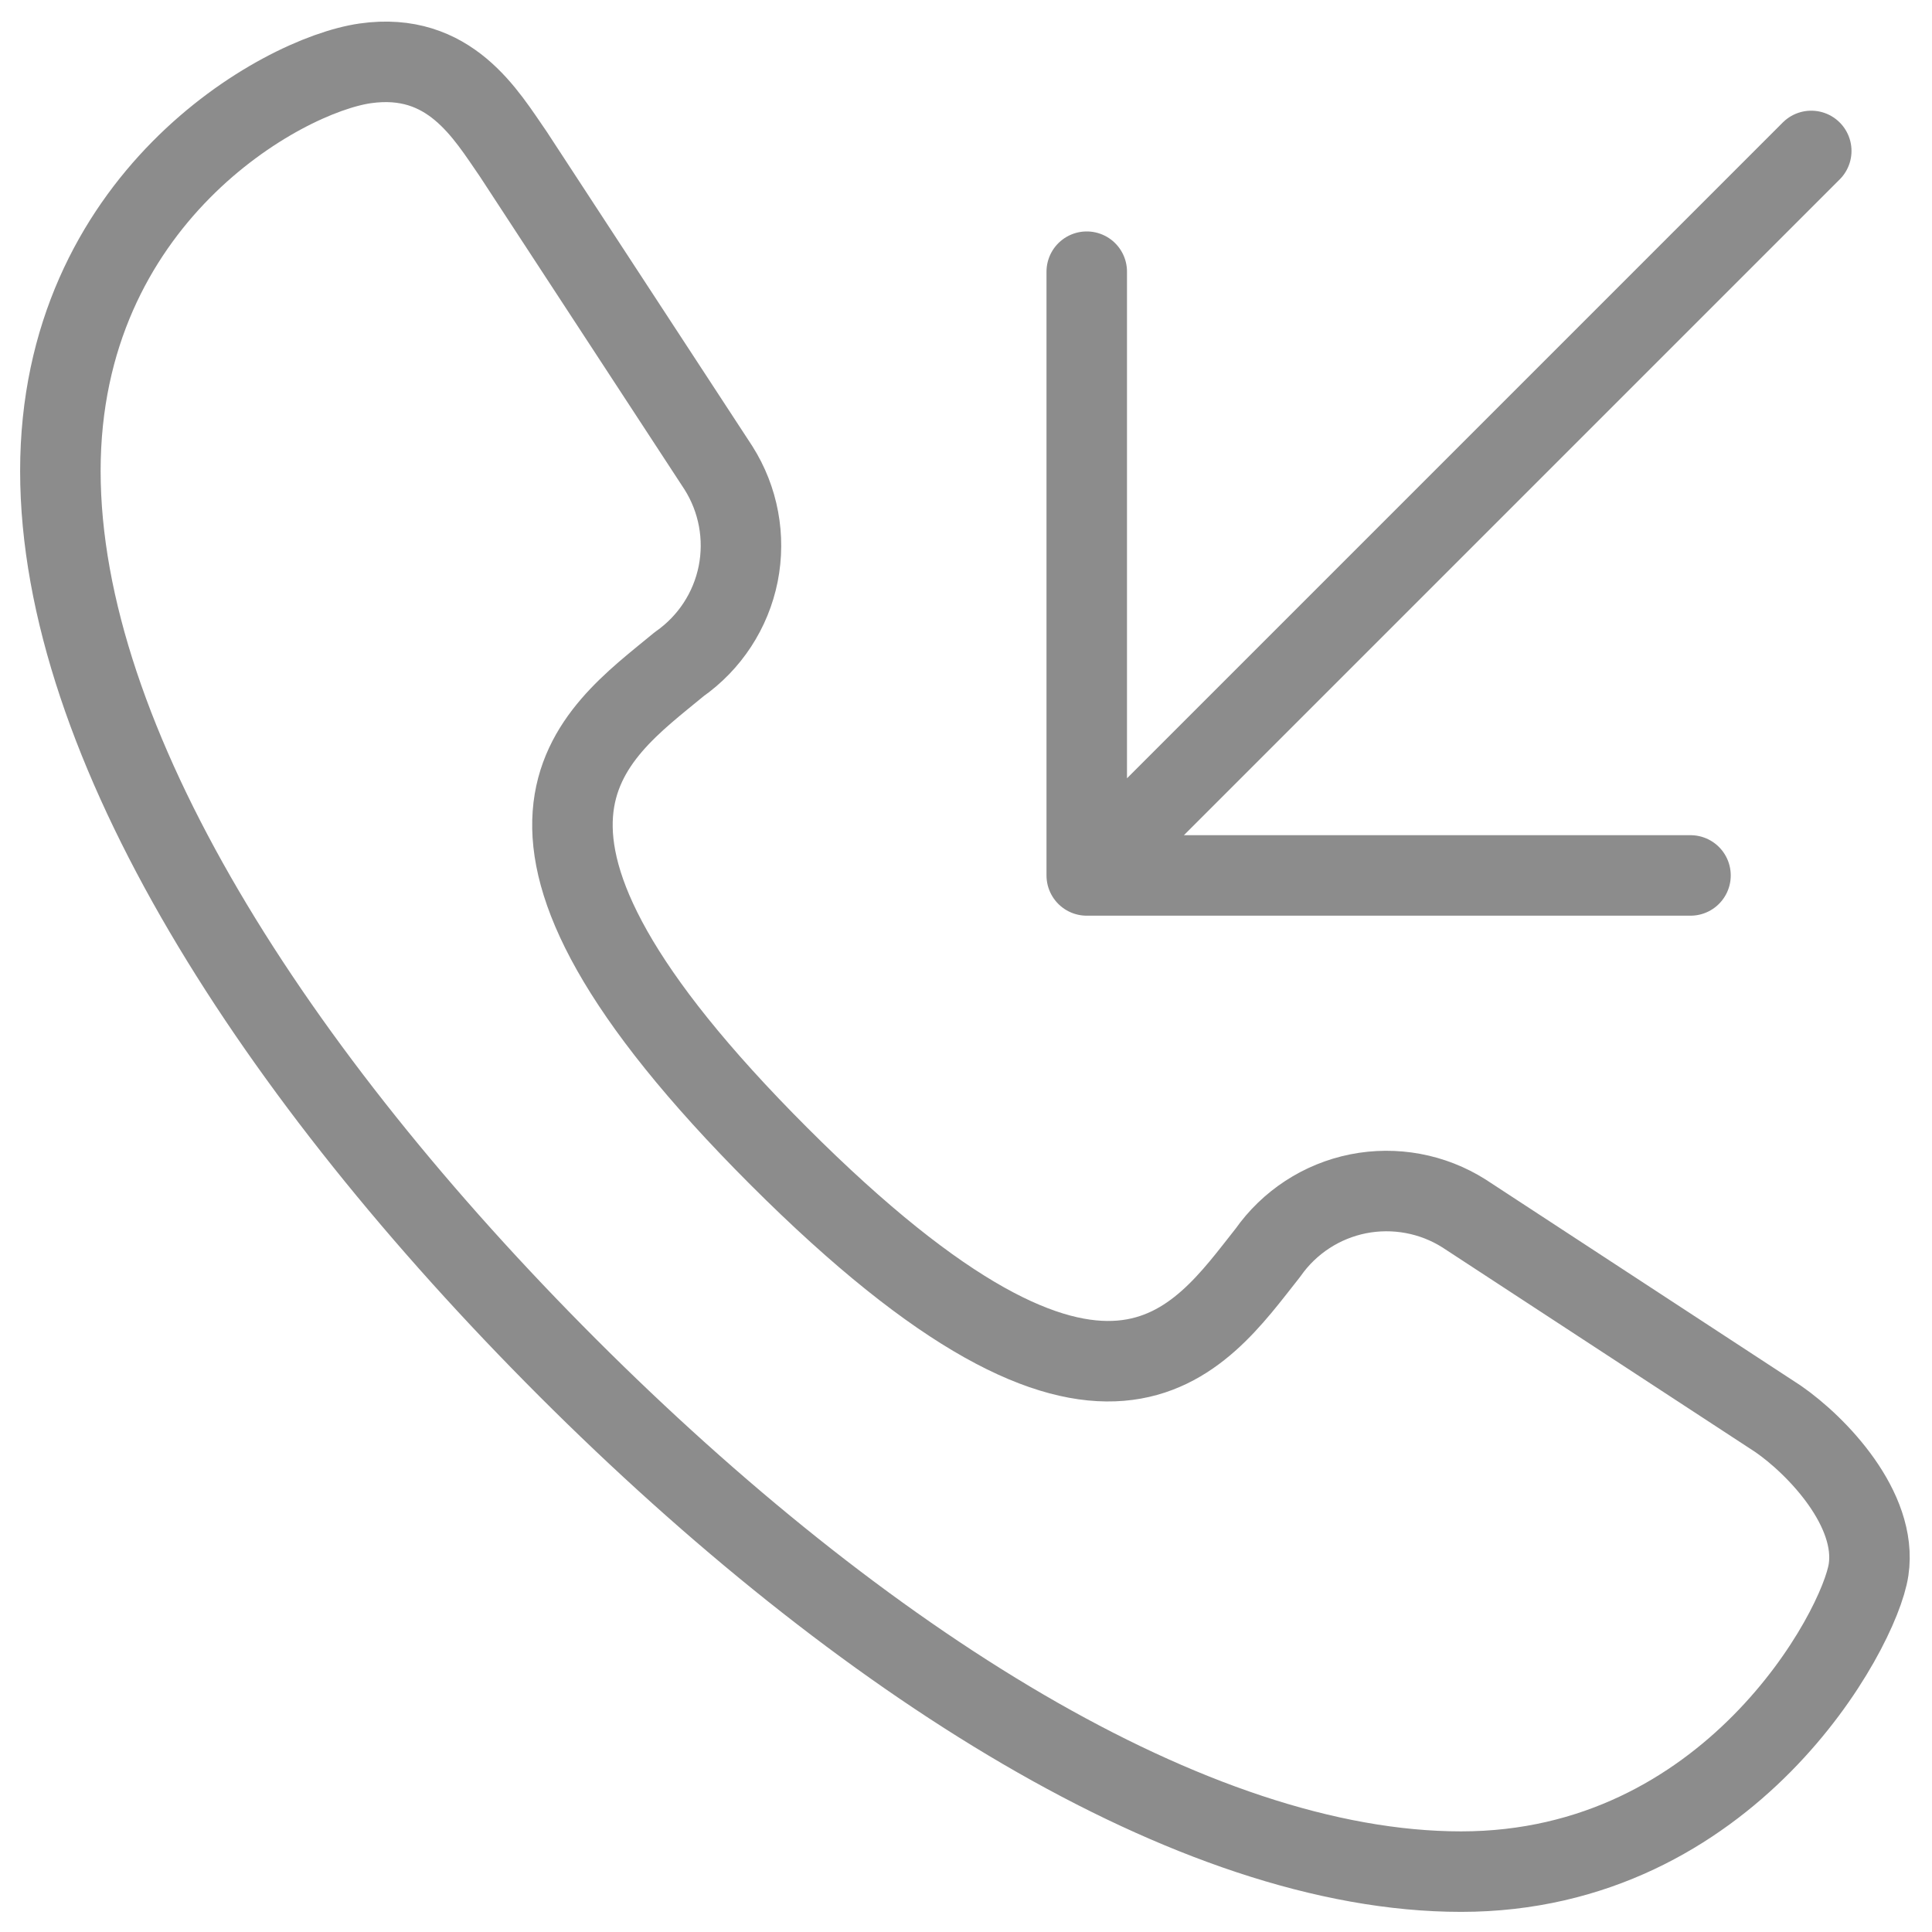 <svg width="24" height="24" viewBox="0 0 24 24" fill="none" xmlns="http://www.w3.org/2000/svg">
<path d="M22.087 17.625L18.188 15.075C17.797 14.827 17.325 14.74 16.871 14.83C16.417 14.921 16.016 15.183 15.75 15.562C14.887 16.65 13.762 18.45 9.675 14.363C5.588 10.275 7.35 9.15 8.438 8.25C8.817 7.984 9.079 7.583 9.17 7.129C9.26 6.675 9.173 6.204 8.925 5.812L6.375 1.912C6.037 1.425 5.588 0.637 4.537 0.787C3.487 0.937 0.75 2.475 0.75 5.85C0.75 9.225 3.413 13.35 7.05 16.988C10.688 20.625 14.812 23.25 18.15 23.25C21.488 23.25 23.1 20.25 23.212 19.5C23.325 18.75 22.575 17.962 22.087 17.625Z" stroke="#8C8C8C" stroke-miterlimit="10" stroke-linecap="round" stroke-linejoin="round"/>
<path d="M13.5 3.375V10.875H21M22.5 1.875L13.5 10.875L22.5 1.875Z" stroke="#8C8C8C" stroke-miterlimit="10" stroke-linecap="round" stroke-linejoin="round"/>
</svg>
